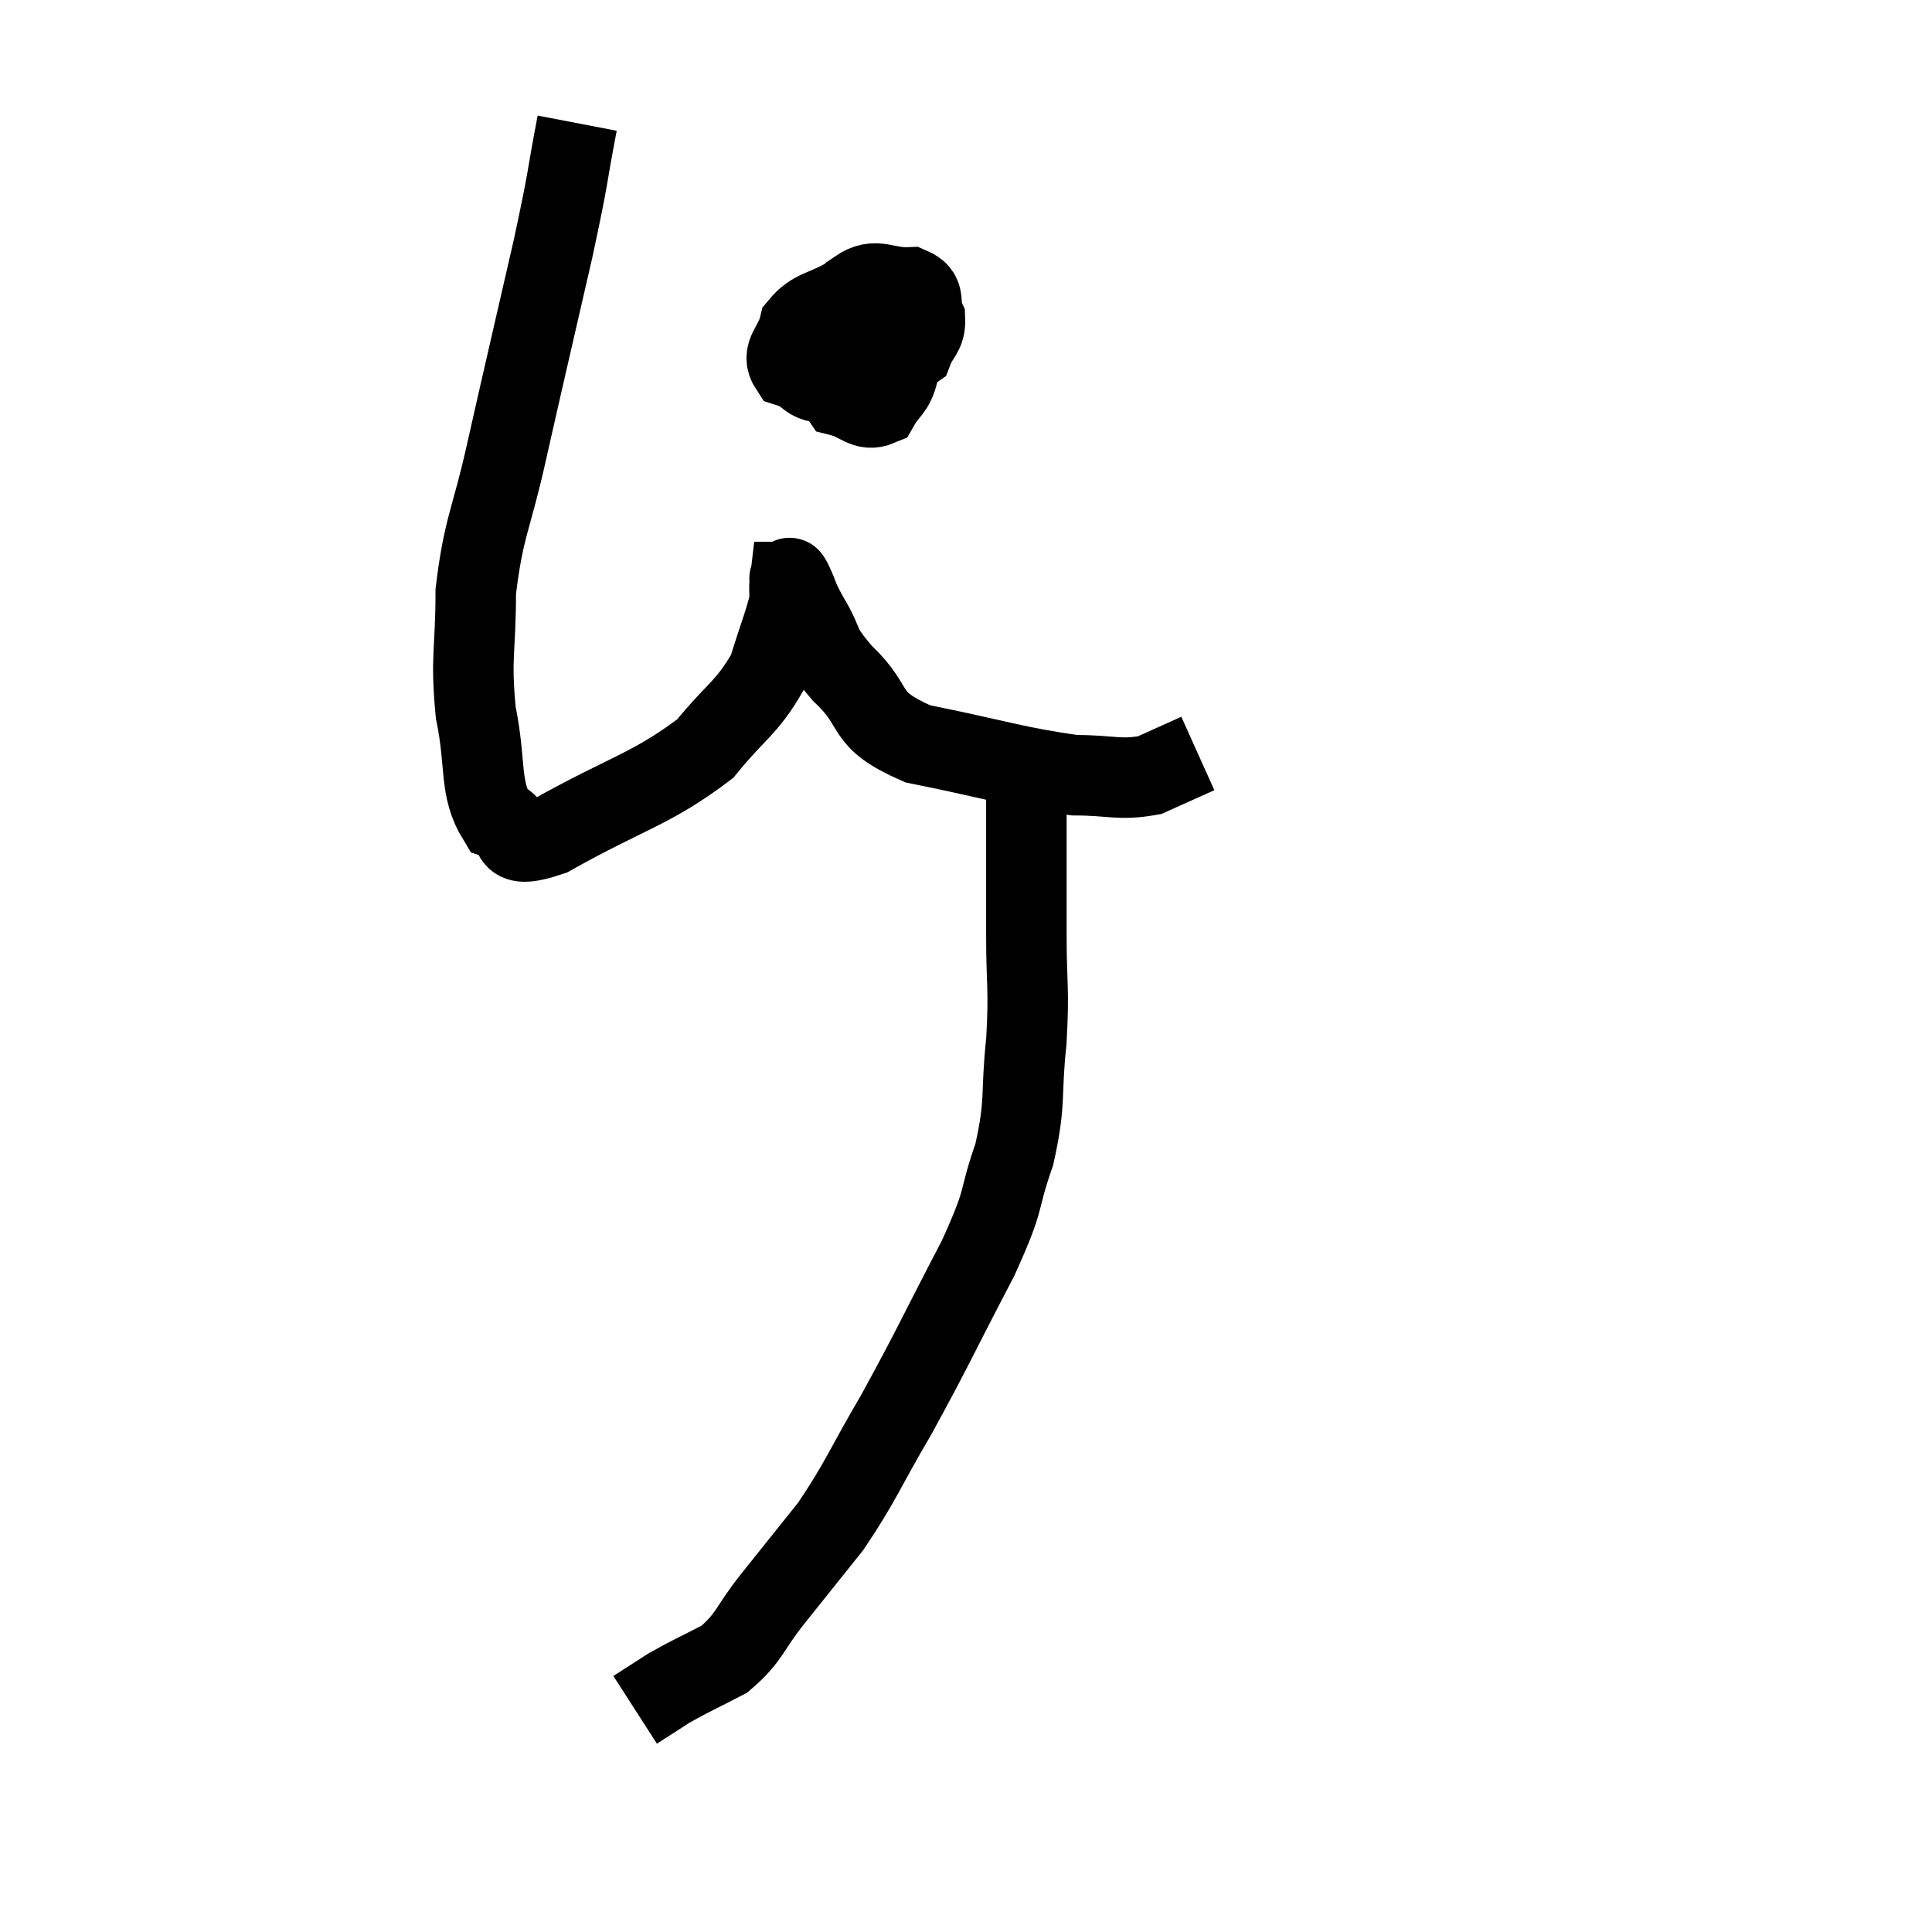 <svg width="48" height="48" viewBox="0 0 48 48" xmlns="http://www.w3.org/2000/svg"><path d="M 14.34 3.06 C 14.04 4.62, 14.175 4.155, 13.74 6.18 C 13.17 8.67, 13.08 9.03, 12.6 11.16 C 12.21 12.93, 12.015 13.065, 11.82 14.7 C 11.82 16.2, 11.685 16.29, 11.82 17.7 C 12.09 19.02, 11.895 19.575, 12.36 20.34 C 13.02 20.55, 12.39 21.195, 13.68 20.76 C 15.6 19.68, 16.17 19.62, 17.52 18.6 C 18.3 17.64, 18.555 17.595, 19.08 16.68 C 19.35 15.81, 19.485 15.495, 19.62 14.94 C 19.62 14.7, 19.605 14.58, 19.62 14.46 C 19.65 14.46, 19.56 14.235, 19.68 14.46 C 19.89 14.91, 19.785 14.79, 20.1 15.36 C 20.52 16.05, 20.265 15.96, 20.94 16.74 C 21.87 17.61, 21.36 17.85, 22.8 18.48 C 24.75 18.87, 25.26 19.065, 26.7 19.26 C 27.63 19.26, 27.795 19.395, 28.56 19.26 C 29.16 18.99, 29.46 18.855, 29.76 18.72 L 29.76 18.72" fill="none" stroke="black" stroke-width="2"></path><path d="M 21.06 7.38 C 20.46 7.74, 20.22 7.665, 19.86 8.1 C 19.74 8.61, 19.395 8.775, 19.62 9.12 C 20.19 9.3, 19.995 9.585, 20.76 9.48 C 21.72 9.09, 22.125 9.09, 22.68 8.7 C 22.83 8.31, 22.995 8.31, 22.98 7.92 C 22.8 7.53, 23.04 7.32, 22.62 7.14 C 21.96 7.17, 21.78 6.87, 21.3 7.2 C 21 7.83, 20.805 7.8, 20.7 8.46 C 20.79 9.15, 20.595 9.435, 20.88 9.84 C 21.36 9.96, 21.48 10.23, 21.84 10.08 C 22.08 9.66, 22.2 9.72, 22.32 9.24 C 22.32 8.7, 22.545 8.535, 22.32 8.16 C 21.87 7.95, 21.81 7.785, 21.42 7.74 L 20.76 7.98" fill="none" stroke="black" stroke-width="2"></path><path d="M 25.5 19.2 C 25.5 20.07, 25.5 19.935, 25.5 20.94 C 25.5 22.08, 25.5 21.99, 25.5 23.22 C 25.5 24.54, 25.575 24.495, 25.5 25.86 C 25.35 27.27, 25.5 27.33, 25.2 28.68 C 24.75 29.97, 25.035 29.64, 24.3 31.26 C 23.28 33.21, 23.175 33.495, 22.26 35.16 C 21.45 36.54, 21.405 36.78, 20.64 37.92 C 19.92 38.82, 19.86 38.895, 19.2 39.72 C 18.6 40.47, 18.645 40.665, 18 41.22 C 17.31 41.58, 17.175 41.625, 16.62 41.94 C 16.2 42.21, 15.99 42.345, 15.78 42.48 L 15.78 42.48" fill="none" stroke="black" stroke-width="2"></path></svg>